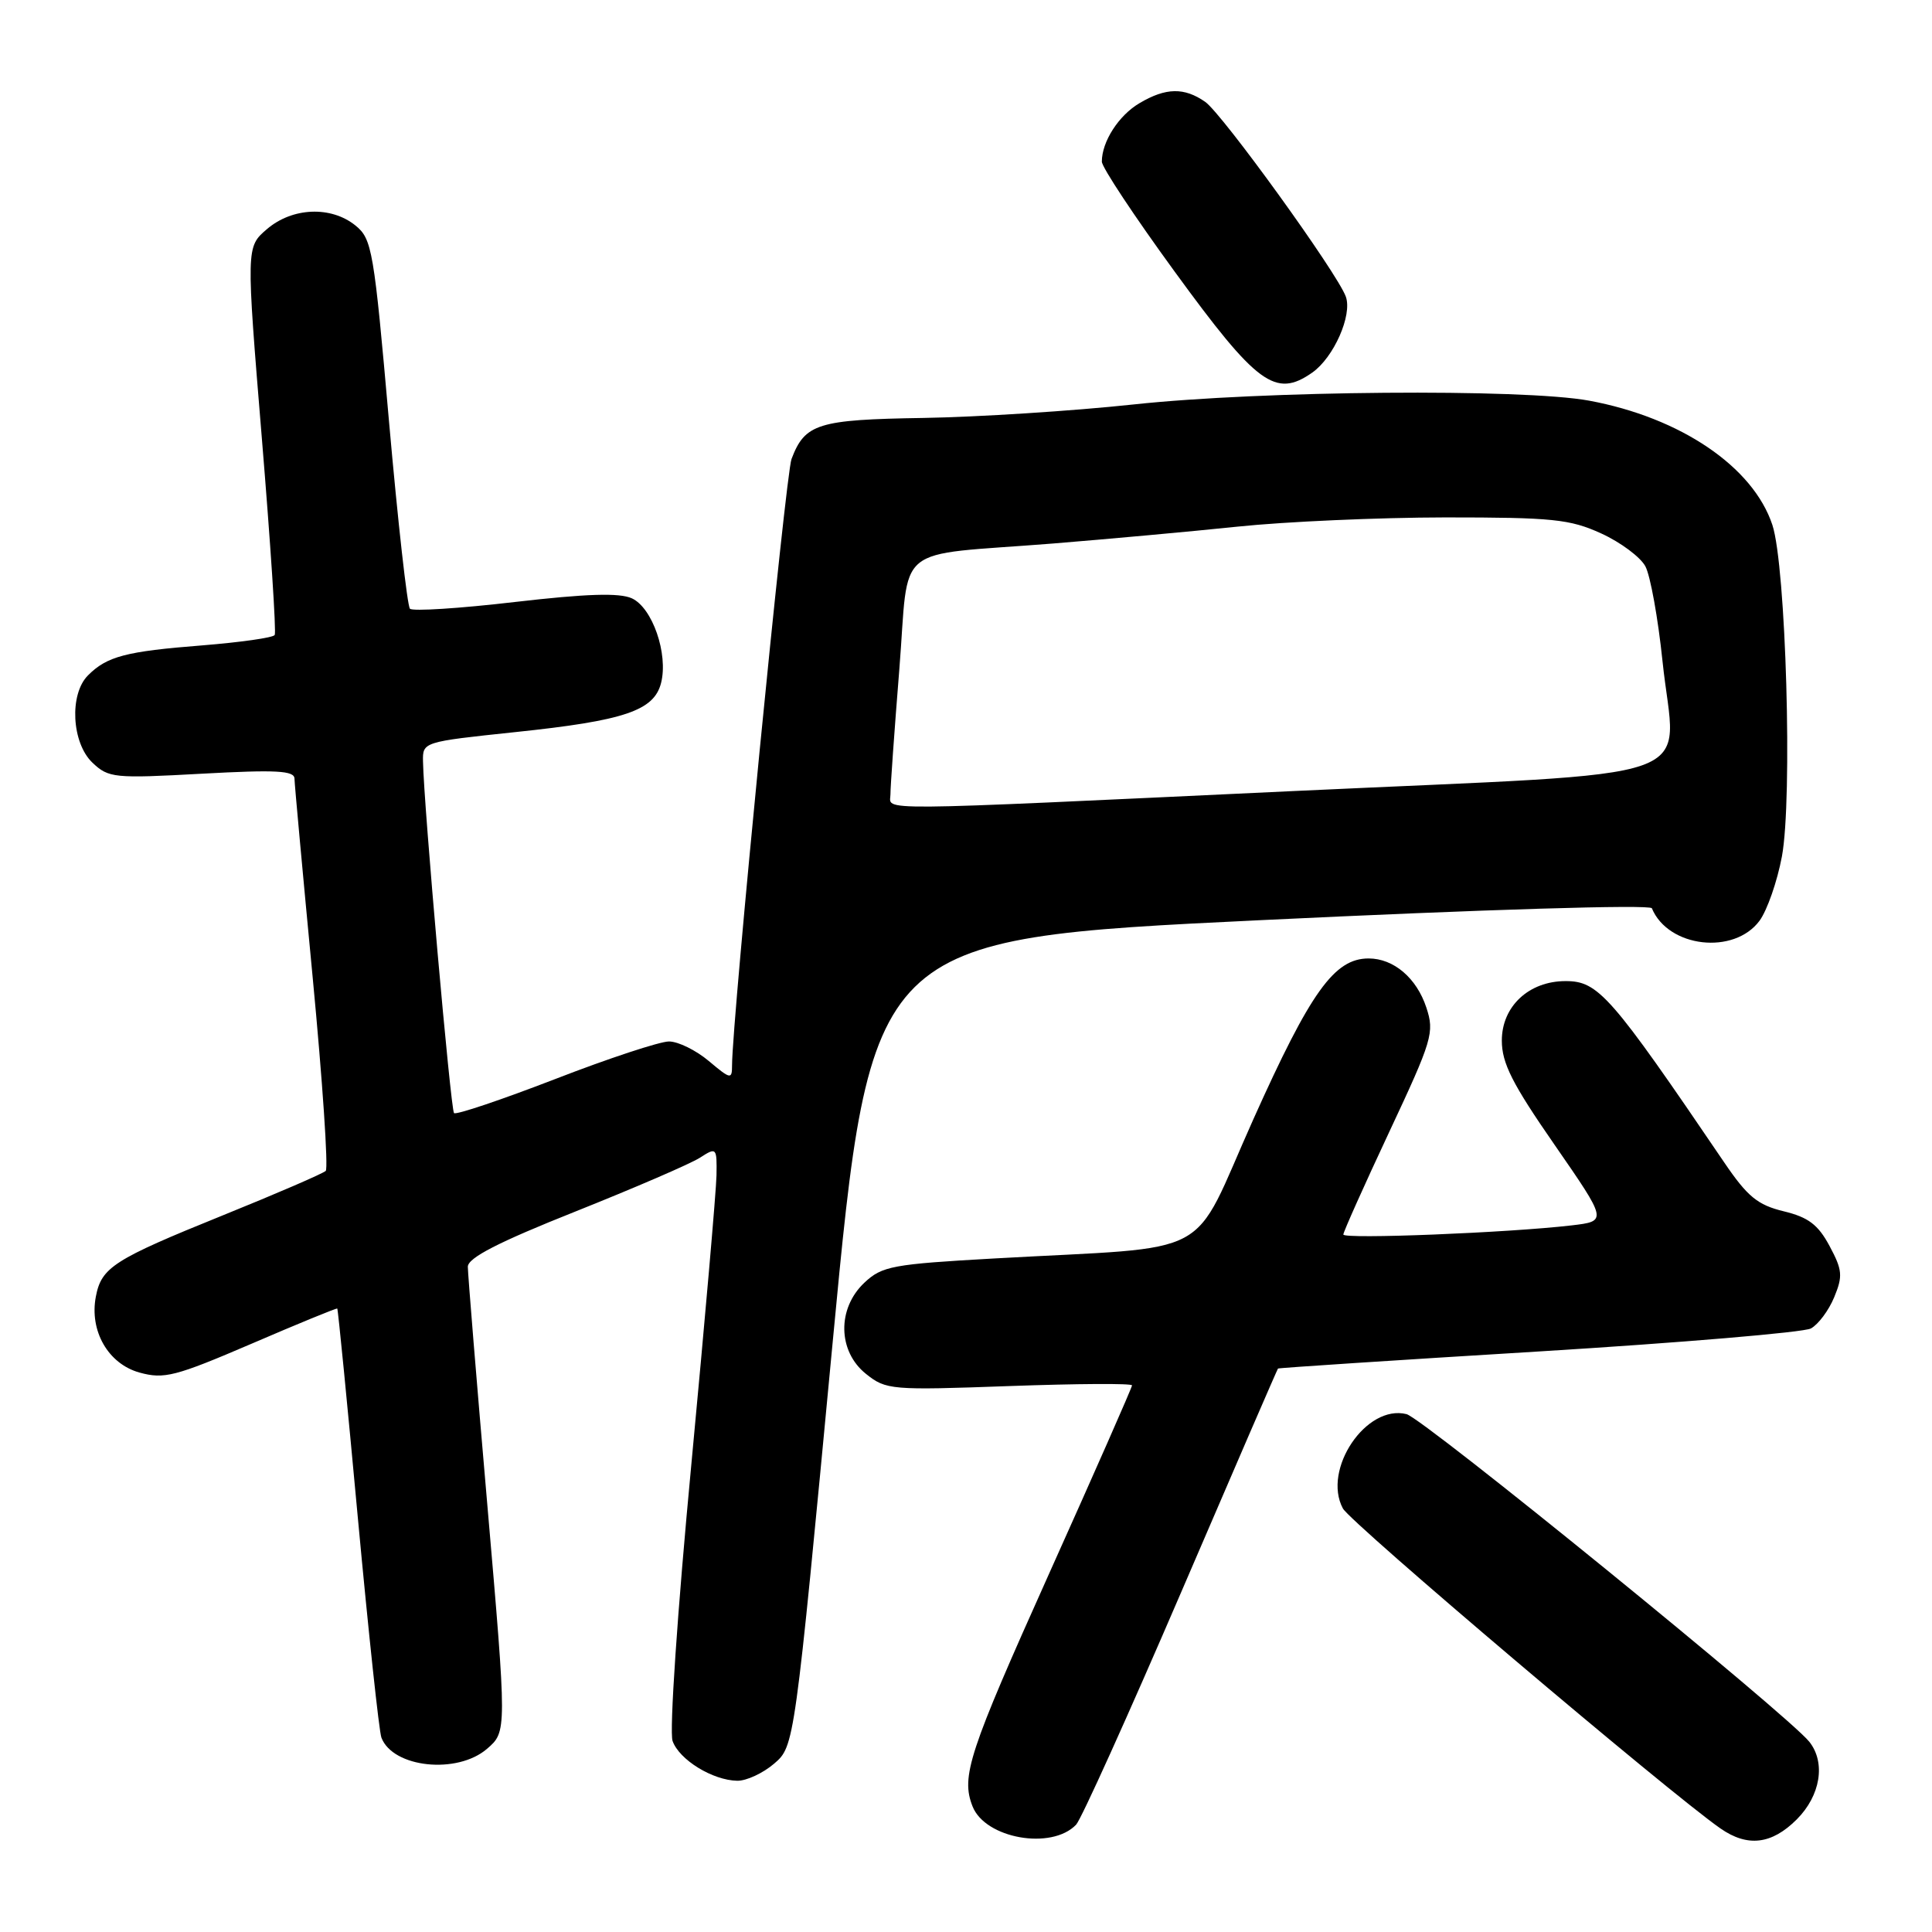 <?xml version="1.0" encoding="UTF-8" standalone="no"?>
<!DOCTYPE svg PUBLIC "-//W3C//DTD SVG 1.1//EN" "http://www.w3.org/Graphics/SVG/1.1/DTD/svg11.dtd" >
<svg xmlns="http://www.w3.org/2000/svg" xmlns:xlink="http://www.w3.org/1999/xlink" version="1.1" viewBox="0 0 256 256">
 <g >
 <path fill="currentColor"
d=" M 142.59 241.78 C 143.26 241.08 149.52 227.22 156.50 211.00 C 163.47 194.78 169.25 181.43 169.34 181.34 C 169.43 181.25 184.95 180.23 203.84 179.08 C 222.72 177.92 238.97 176.55 239.95 176.03 C 240.93 175.50 242.32 173.64 243.04 171.89 C 244.20 169.09 244.13 168.28 242.43 165.11 C 240.91 162.27 239.61 161.29 236.34 160.50 C 232.89 159.66 231.55 158.57 228.45 154.00 C 213.42 131.86 211.79 130.00 207.45 130.00 C 202.59 130.00 199.00 133.35 199.00 137.88 C 199.00 140.88 200.39 143.62 206.00 151.71 C 212.99 161.81 212.99 161.81 208.25 162.37 C 199.87 163.35 178.00 164.22 178.00 163.58 C 178.00 163.24 180.74 157.12 184.08 149.99 C 189.80 137.79 190.09 136.81 189.00 133.51 C 187.71 129.59 184.67 127.00 181.35 127.00 C 176.81 127.00 173.67 131.38 166.07 148.32 C 157.60 167.21 161.59 165.07 131.79 166.75 C 118.26 167.51 116.88 167.76 114.54 169.96 C 110.90 173.38 111.00 179.06 114.75 182.05 C 117.40 184.17 118.06 184.23 133.75 183.66 C 142.69 183.34 150.00 183.29 150.00 183.57 C 150.00 183.84 145.05 195.08 139.00 208.54 C 128.35 232.26 127.31 235.40 128.87 239.36 C 130.55 243.62 139.34 245.18 142.59 241.78 Z  M 238.08 241.08 C 241.23 237.93 241.94 233.57 239.75 230.80 C 236.98 227.30 188.59 187.93 186.37 187.38 C 181.03 186.04 175.18 194.72 177.94 199.88 C 178.95 201.77 221.18 237.56 227.97 242.28 C 231.56 244.78 234.76 244.40 238.08 241.08 Z  M 102.58 233.69 C 105.27 231.37 105.27 231.37 110.33 177.89 C 115.40 124.41 115.40 124.41 166.95 121.93 C 196.72 120.50 218.66 119.83 218.88 120.35 C 221.05 125.57 229.77 126.57 233.15 122.00 C 234.16 120.62 235.49 116.80 236.11 113.50 C 237.54 105.83 236.65 75.02 234.85 69.56 C 232.30 61.85 222.68 55.33 210.57 53.09 C 201.78 51.47 167.21 51.76 150.22 53.59 C 142.12 54.46 129.58 55.26 122.35 55.38 C 108.36 55.60 106.66 56.13 104.88 60.82 C 104.10 62.86 97.00 135.29 97.00 141.16 C 97.00 143.06 96.82 143.03 93.92 140.59 C 92.23 139.17 89.86 138.00 88.64 138.00 C 87.43 138.00 80.63 140.24 73.54 142.99 C 66.44 145.73 60.42 147.76 60.16 147.49 C 59.72 147.05 56.15 106.67 56.05 100.90 C 56.00 98.31 56.03 98.30 68.25 97.01 C 82.77 95.49 86.67 94.17 87.60 90.48 C 88.56 86.63 86.45 80.53 83.72 79.28 C 82.07 78.53 77.71 78.67 68.20 79.77 C 60.93 80.62 54.68 81.02 54.32 80.66 C 53.97 80.30 52.72 69.15 51.55 55.89 C 49.55 33.12 49.30 31.66 47.10 29.88 C 43.86 27.26 38.73 27.47 35.36 30.37 C 32.61 32.73 32.61 32.73 34.70 58.12 C 35.85 72.08 36.62 83.79 36.40 84.14 C 36.19 84.50 31.85 85.11 26.76 85.52 C 16.68 86.31 14.17 86.97 11.66 89.49 C 9.16 91.98 9.49 98.44 12.25 101.06 C 14.39 103.09 15.12 103.16 26.75 102.52 C 36.60 101.98 39.00 102.11 39.02 103.17 C 39.03 103.90 40.12 115.75 41.43 129.50 C 42.74 143.25 43.52 154.79 43.16 155.15 C 42.80 155.50 36.65 158.16 29.50 161.05 C 15.04 166.90 13.44 167.93 12.70 171.81 C 11.83 176.36 14.34 180.72 18.48 181.87 C 21.75 182.77 23.22 182.39 33.31 178.06 C 39.46 175.41 44.58 173.31 44.69 173.39 C 44.79 173.47 46.02 185.97 47.42 201.16 C 48.83 216.35 50.23 229.44 50.54 230.25 C 52.07 234.24 60.57 235.14 64.53 231.73 C 67.17 229.45 67.17 229.45 64.58 199.48 C 63.15 182.99 61.99 168.76 61.99 167.85 C 62.00 166.67 66.00 164.61 76.25 160.53 C 84.09 157.40 91.51 154.20 92.75 153.40 C 94.94 151.99 95.00 152.05 94.94 155.73 C 94.90 157.80 93.40 175.03 91.61 194.00 C 89.75 213.64 88.68 229.44 89.12 230.69 C 90.01 233.19 94.43 235.90 97.69 235.96 C 98.90 235.98 101.10 234.96 102.58 233.69 Z  M 173.88 49.37 C 176.73 47.37 179.21 41.76 178.33 39.31 C 177.23 36.22 161.97 15.09 159.70 13.50 C 156.92 11.56 154.48 11.60 150.99 13.67 C 148.23 15.29 146.00 18.77 146.00 21.42 C 146.00 22.16 150.33 28.69 155.62 35.95 C 166.57 50.99 169.01 52.78 173.88 49.37 Z  M 117.99 105.25 C 117.98 104.29 118.51 96.87 119.16 88.76 C 120.53 71.66 118.01 73.73 139.50 72.02 C 146.65 71.44 157.68 70.44 164.00 69.78 C 170.32 69.12 182.70 68.57 191.50 68.56 C 205.71 68.56 208.02 68.79 212.16 70.68 C 214.73 71.85 217.37 73.82 218.02 75.04 C 218.68 76.27 219.70 81.92 220.29 87.60 C 222.00 104.14 227.58 102.18 171.37 104.82 C 114.21 107.50 118.00 107.47 117.99 105.25 Z "/>
</g>
</svg>